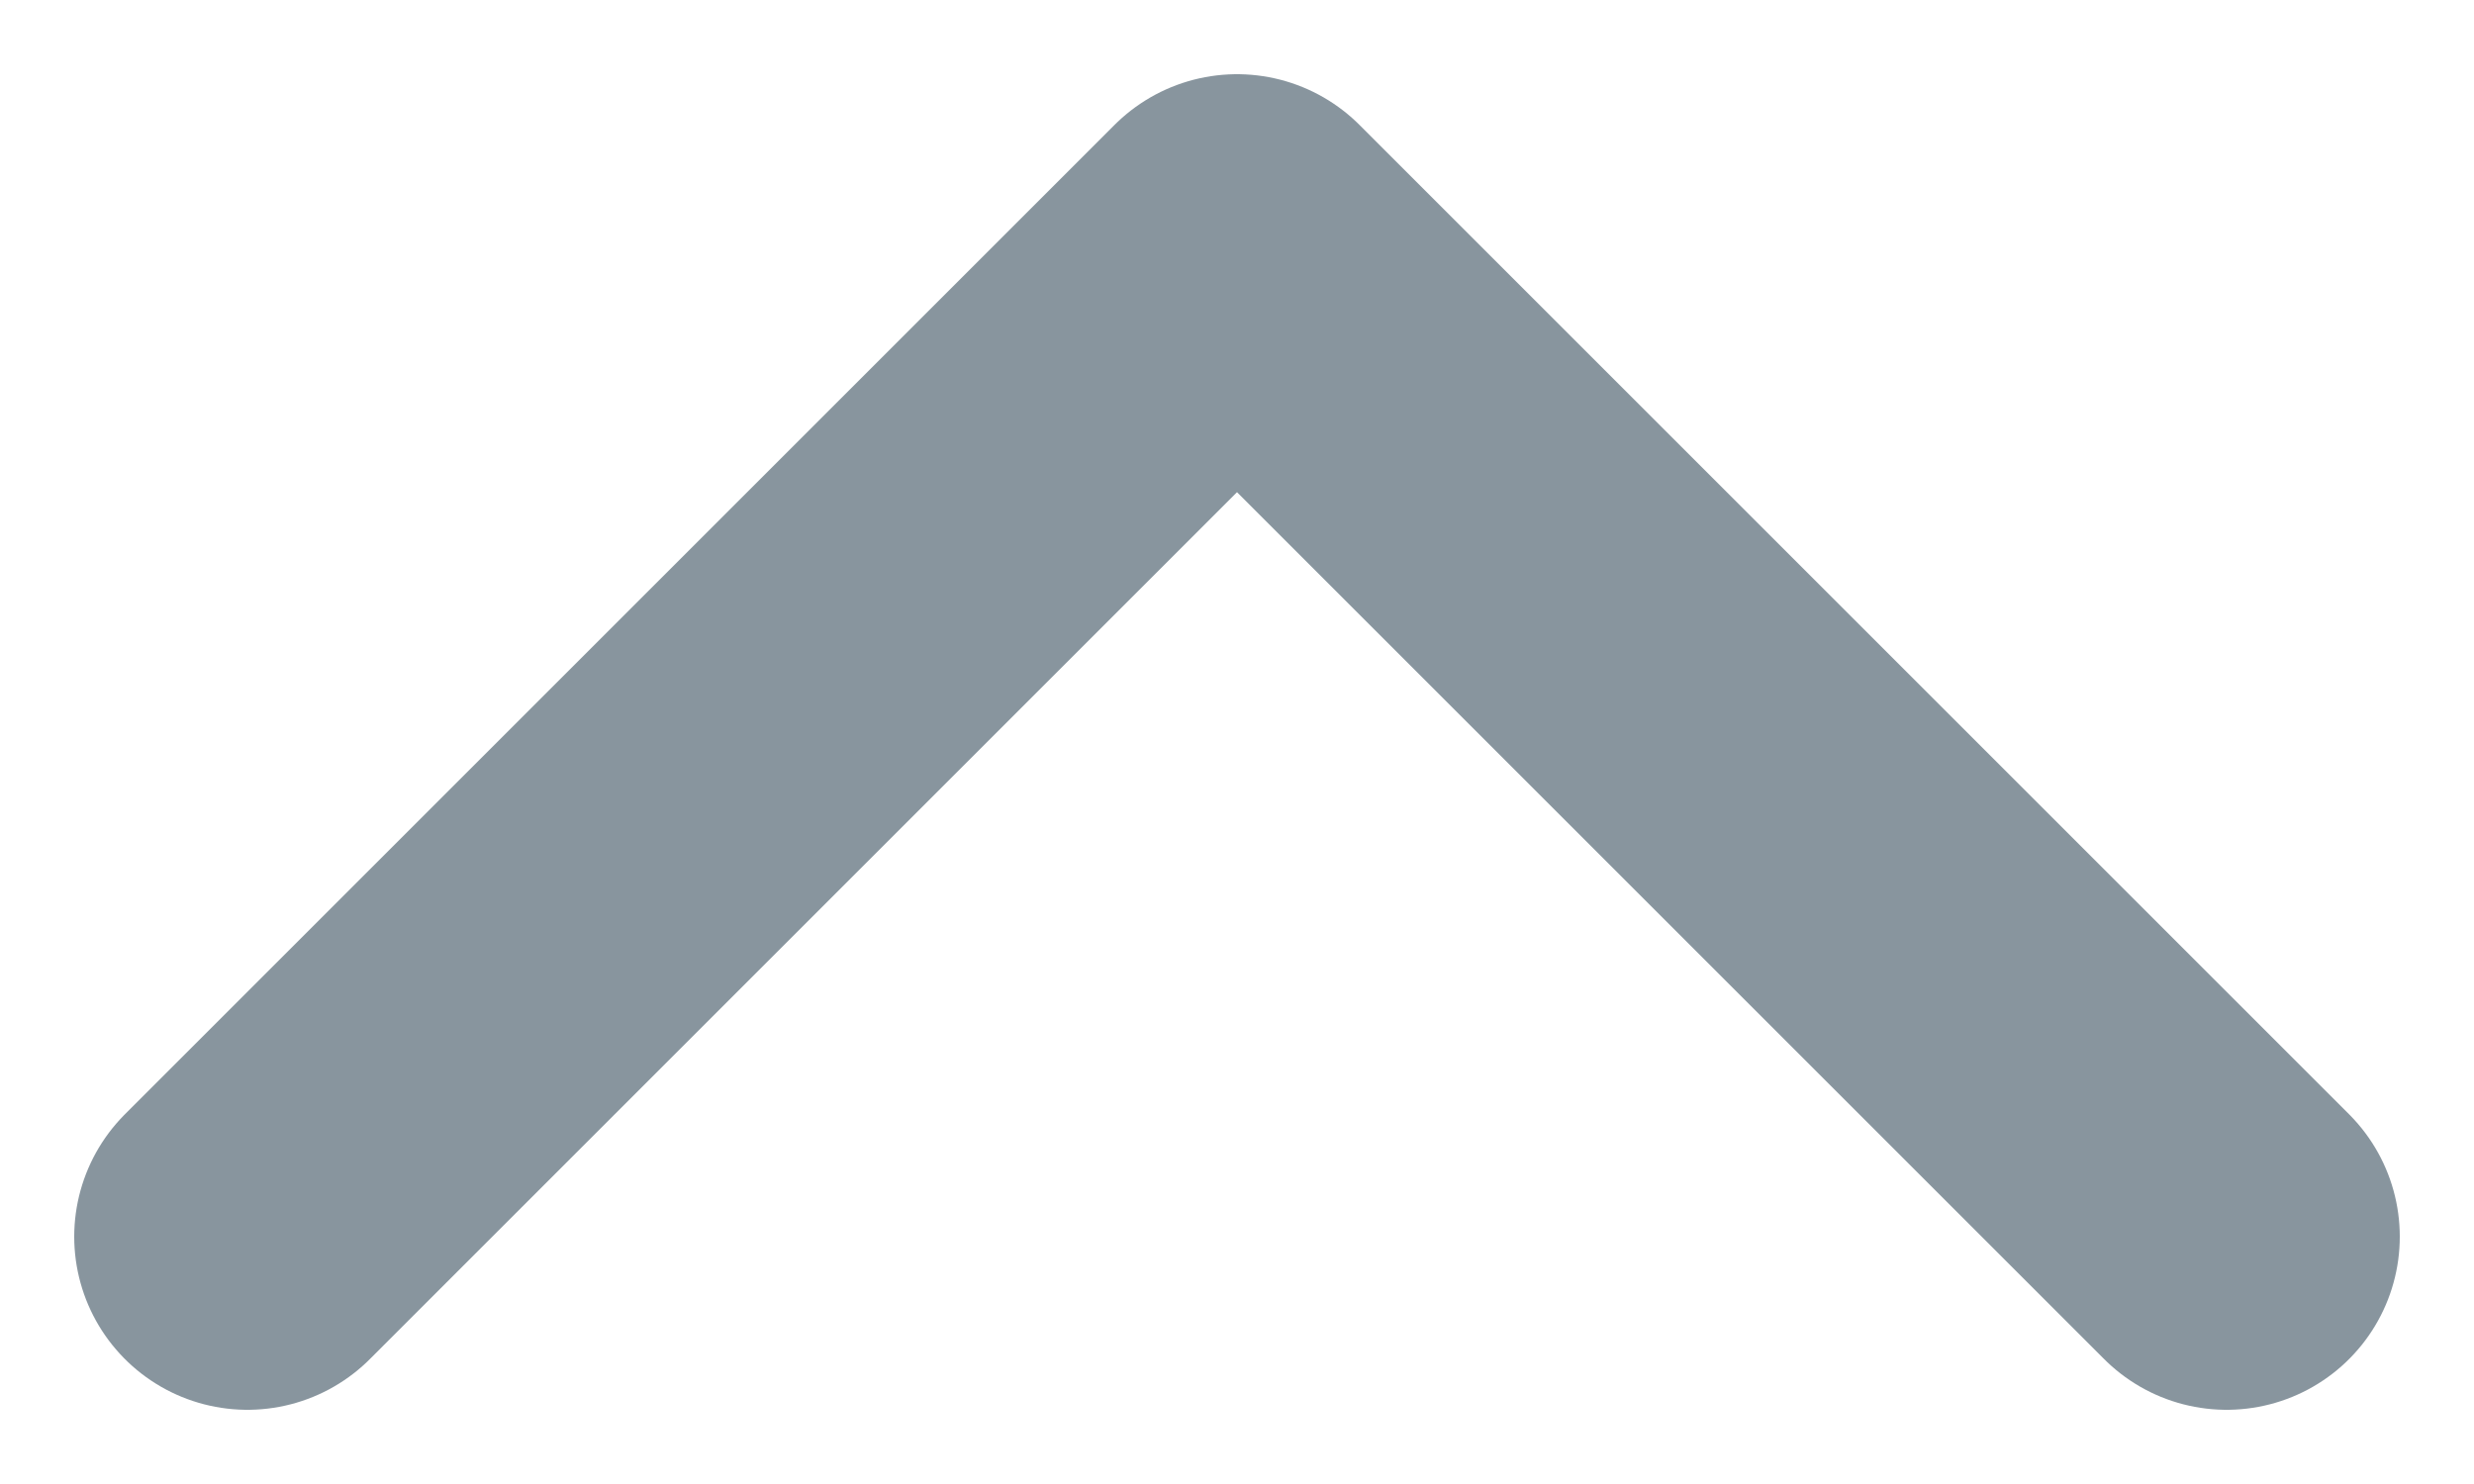 <!-- chevron_up.svg -->
<svg xmlns="http://www.w3.org/2000/svg" width="10" height="6">
  <path d="M1 5 5 1 9 5" fill="none" stroke="#88959e" stroke-width="1.4" stroke-linecap="round" stroke-linejoin="round"></path>
</svg>
